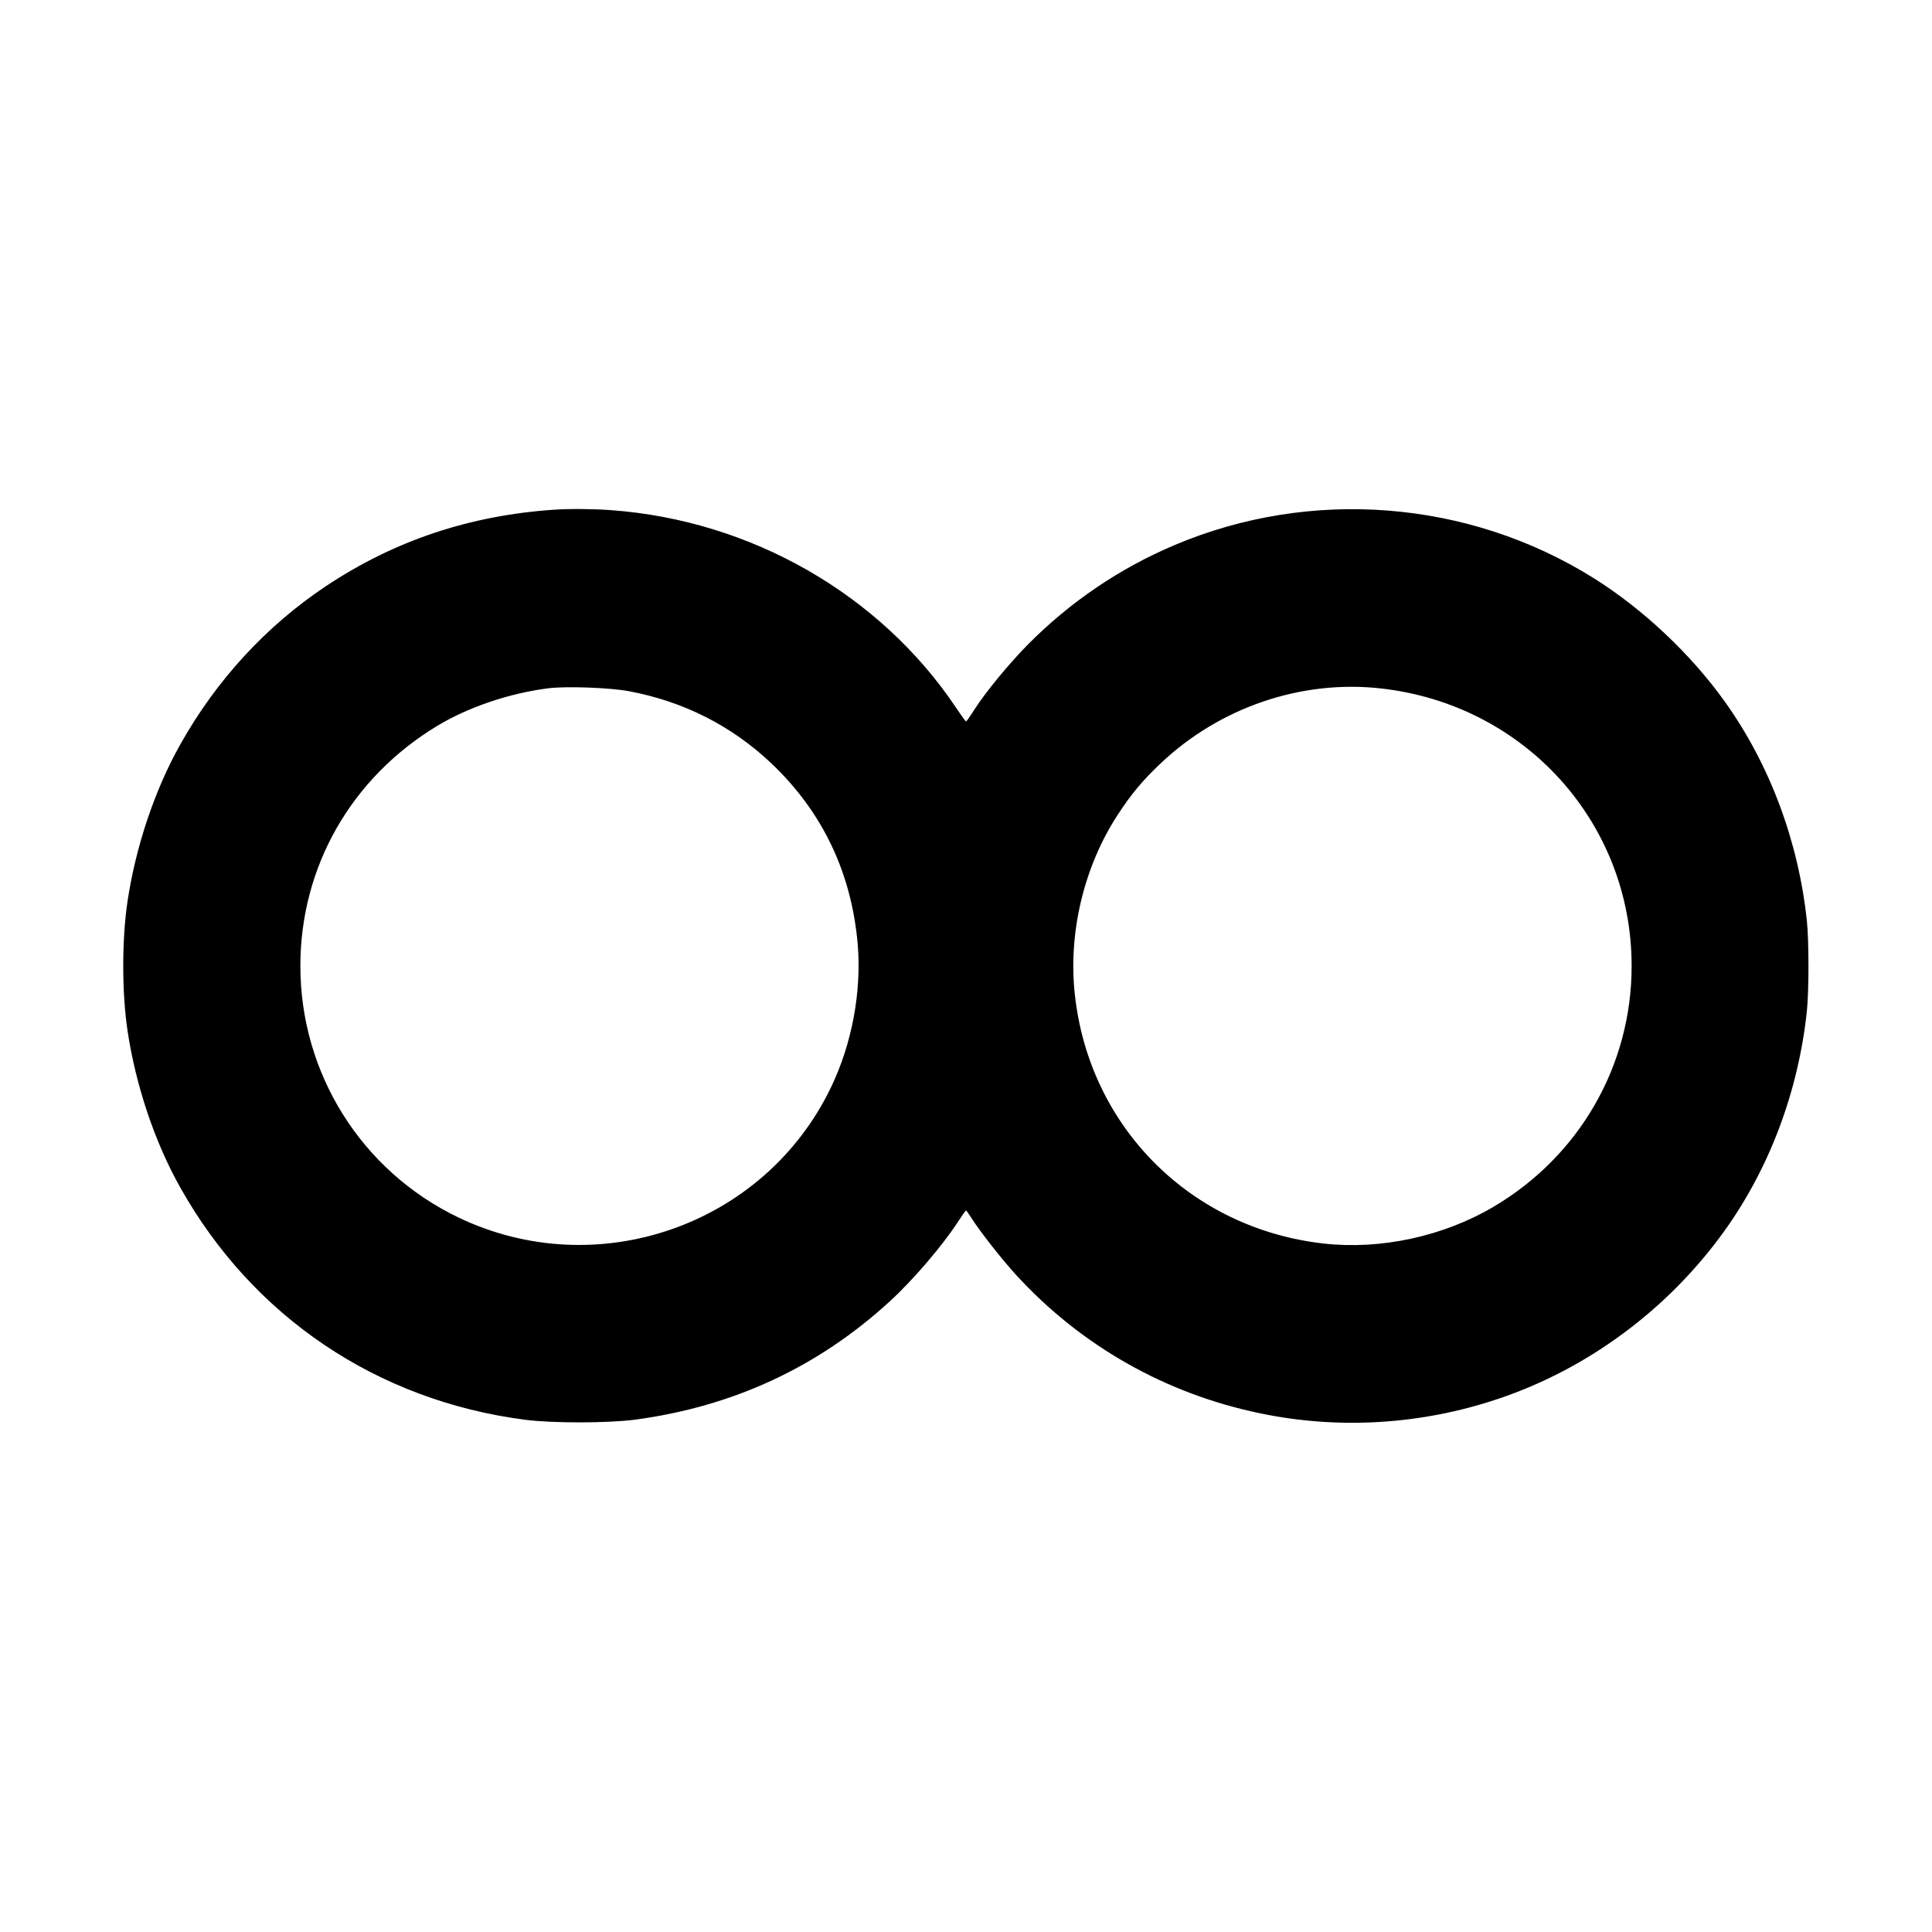 <?xml version="1.0" standalone="no"?>
<!DOCTYPE svg PUBLIC "-//W3C//DTD SVG 20010904//EN"
 "http://www.w3.org/TR/2001/REC-SVG-20010904/DTD/svg10.dtd">
<svg version="1.0" xmlns="http://www.w3.org/2000/svg"
 width="1280pt" height="1280pt" viewBox="0 0 1280 1280"
 preserveAspectRatio="xMidYMid meet">
<g transform="translate(0,1280) scale(0.1,-0.1)"
fill="#000000" stroke="none">
<path d="M3670 9423 c-559 -38 -1058 -205 -1510 -506 -395 -263 -727 -623
-966 -1050 -168 -298 -295 -676 -349 -1038 -38 -253 -38 -605 0 -858 54 -362
181 -740 349 -1038 480 -856 1304 -1412 2283 -1539 178 -24 552 -23 728 0 652
87 1214 348 1690 784 154 141 348 368 451 526 27 42 51 76 54 76 3 0 18 -21
35 -48 55 -88 203 -276 297 -379 429 -468 988 -786 1614 -916 519 -109 1066
-77 1576 94 597 199 1133 597 1505 1117 297 415 487 921 544 1452 14 135 14
465 0 600 -57 531 -247 1037 -544 1452 -225 315 -543 614 -869 818 -829 519
-1875 601 -2778 218 -361 -153 -686 -373 -967 -655 -123 -124 -281 -315 -358
-435 -27 -43 -52 -78 -55 -78 -3 1 -33 42 -67 93 -503 750 -1357 1239 -2283
1307 -118 9 -280 10 -380 3z m495 -1202 c364 -68 684 -230 947 -480 339 -322
531 -727 571 -1202 25 -313 -39 -656 -178 -944 -441 -916 -1551 -1302 -2470
-860 -640 308 -1045 953 -1045 1665 0 656 336 1246 907 1591 205 124 477 216
736 249 118 15 407 4 532 -19z m4983 18 c954 -106 1662 -890 1662 -1839 0
-659 -345 -1260 -918 -1597 -330 -194 -744 -284 -1120 -242 -882 98 -1556 771
-1651 1651 -45 408 61 849 285 1191 90 138 163 225 282 338 392 372 933 557
1460 498z"/>
</g>
</svg>
